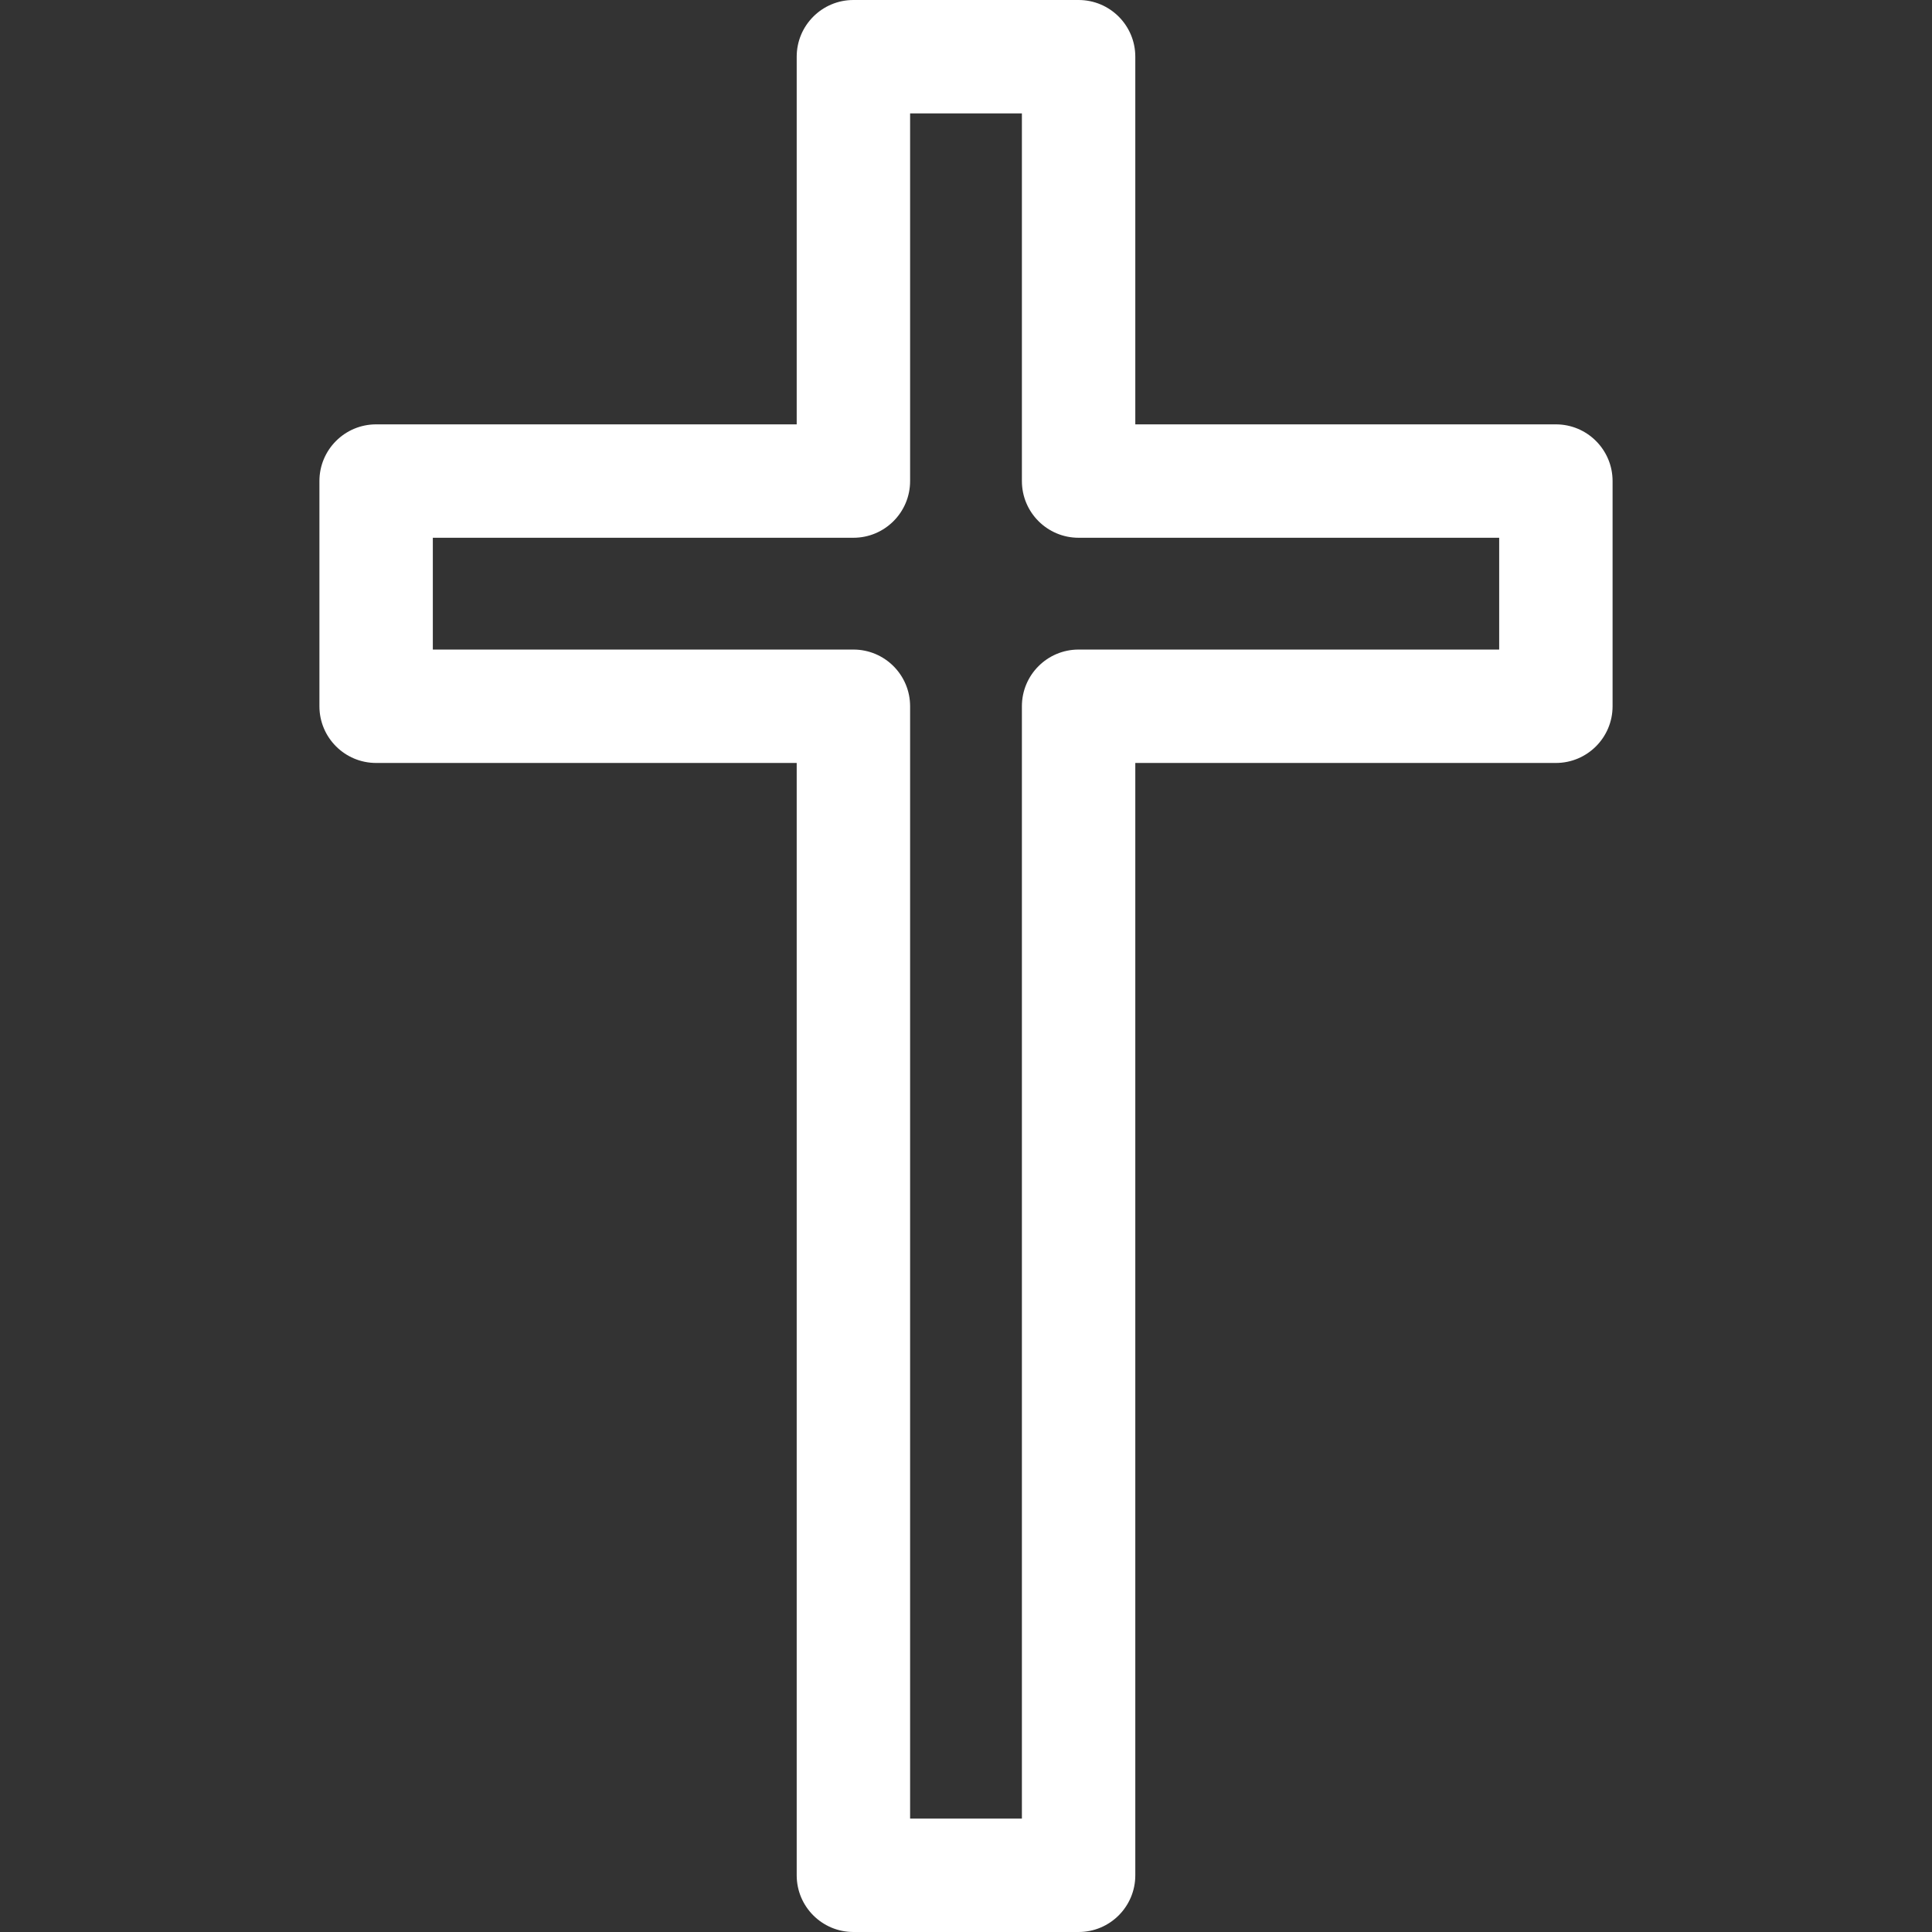<svg id="Capa_1" enable-background="new 0 0 511.094 511.094" height="512" viewBox="0 0 511.094 511.094" width="512" xmlns="http://www.w3.org/2000/svg">
    <rect x="0" y="0" width="511.094" height="511.094" fill="#333333" stroke="none"/>
    <g>
        <path fill="#fff" d="m285.334 511.094h-59.574c-8.284 0-15-6.716-15-15v-294.26h-111.26c-8.284 0-15-6.716-15-15v-59.574c0-8.284 6.716-15 15-15h111.26v-97.26c0-8.284 6.716-15 15-15h59.574c8.284 0 15 6.716 15 15v97.26h111.26c8.284 0 15 6.716 15 15v59.574c0 8.284-6.716 15-15 15h-111.26v294.26c0 8.284-6.716 15-15 15zm-44.574-30h29.574v-294.26c0-8.284 6.716-15 15-15h111.26v-29.574h-111.26c-8.284 0-15-6.716-15-15v-97.26h-29.574v97.26c0 8.284-6.716 15-15 15h-111.26v29.574h111.26c8.284 0 15 6.716 15 15z" />
    </g>
</svg>